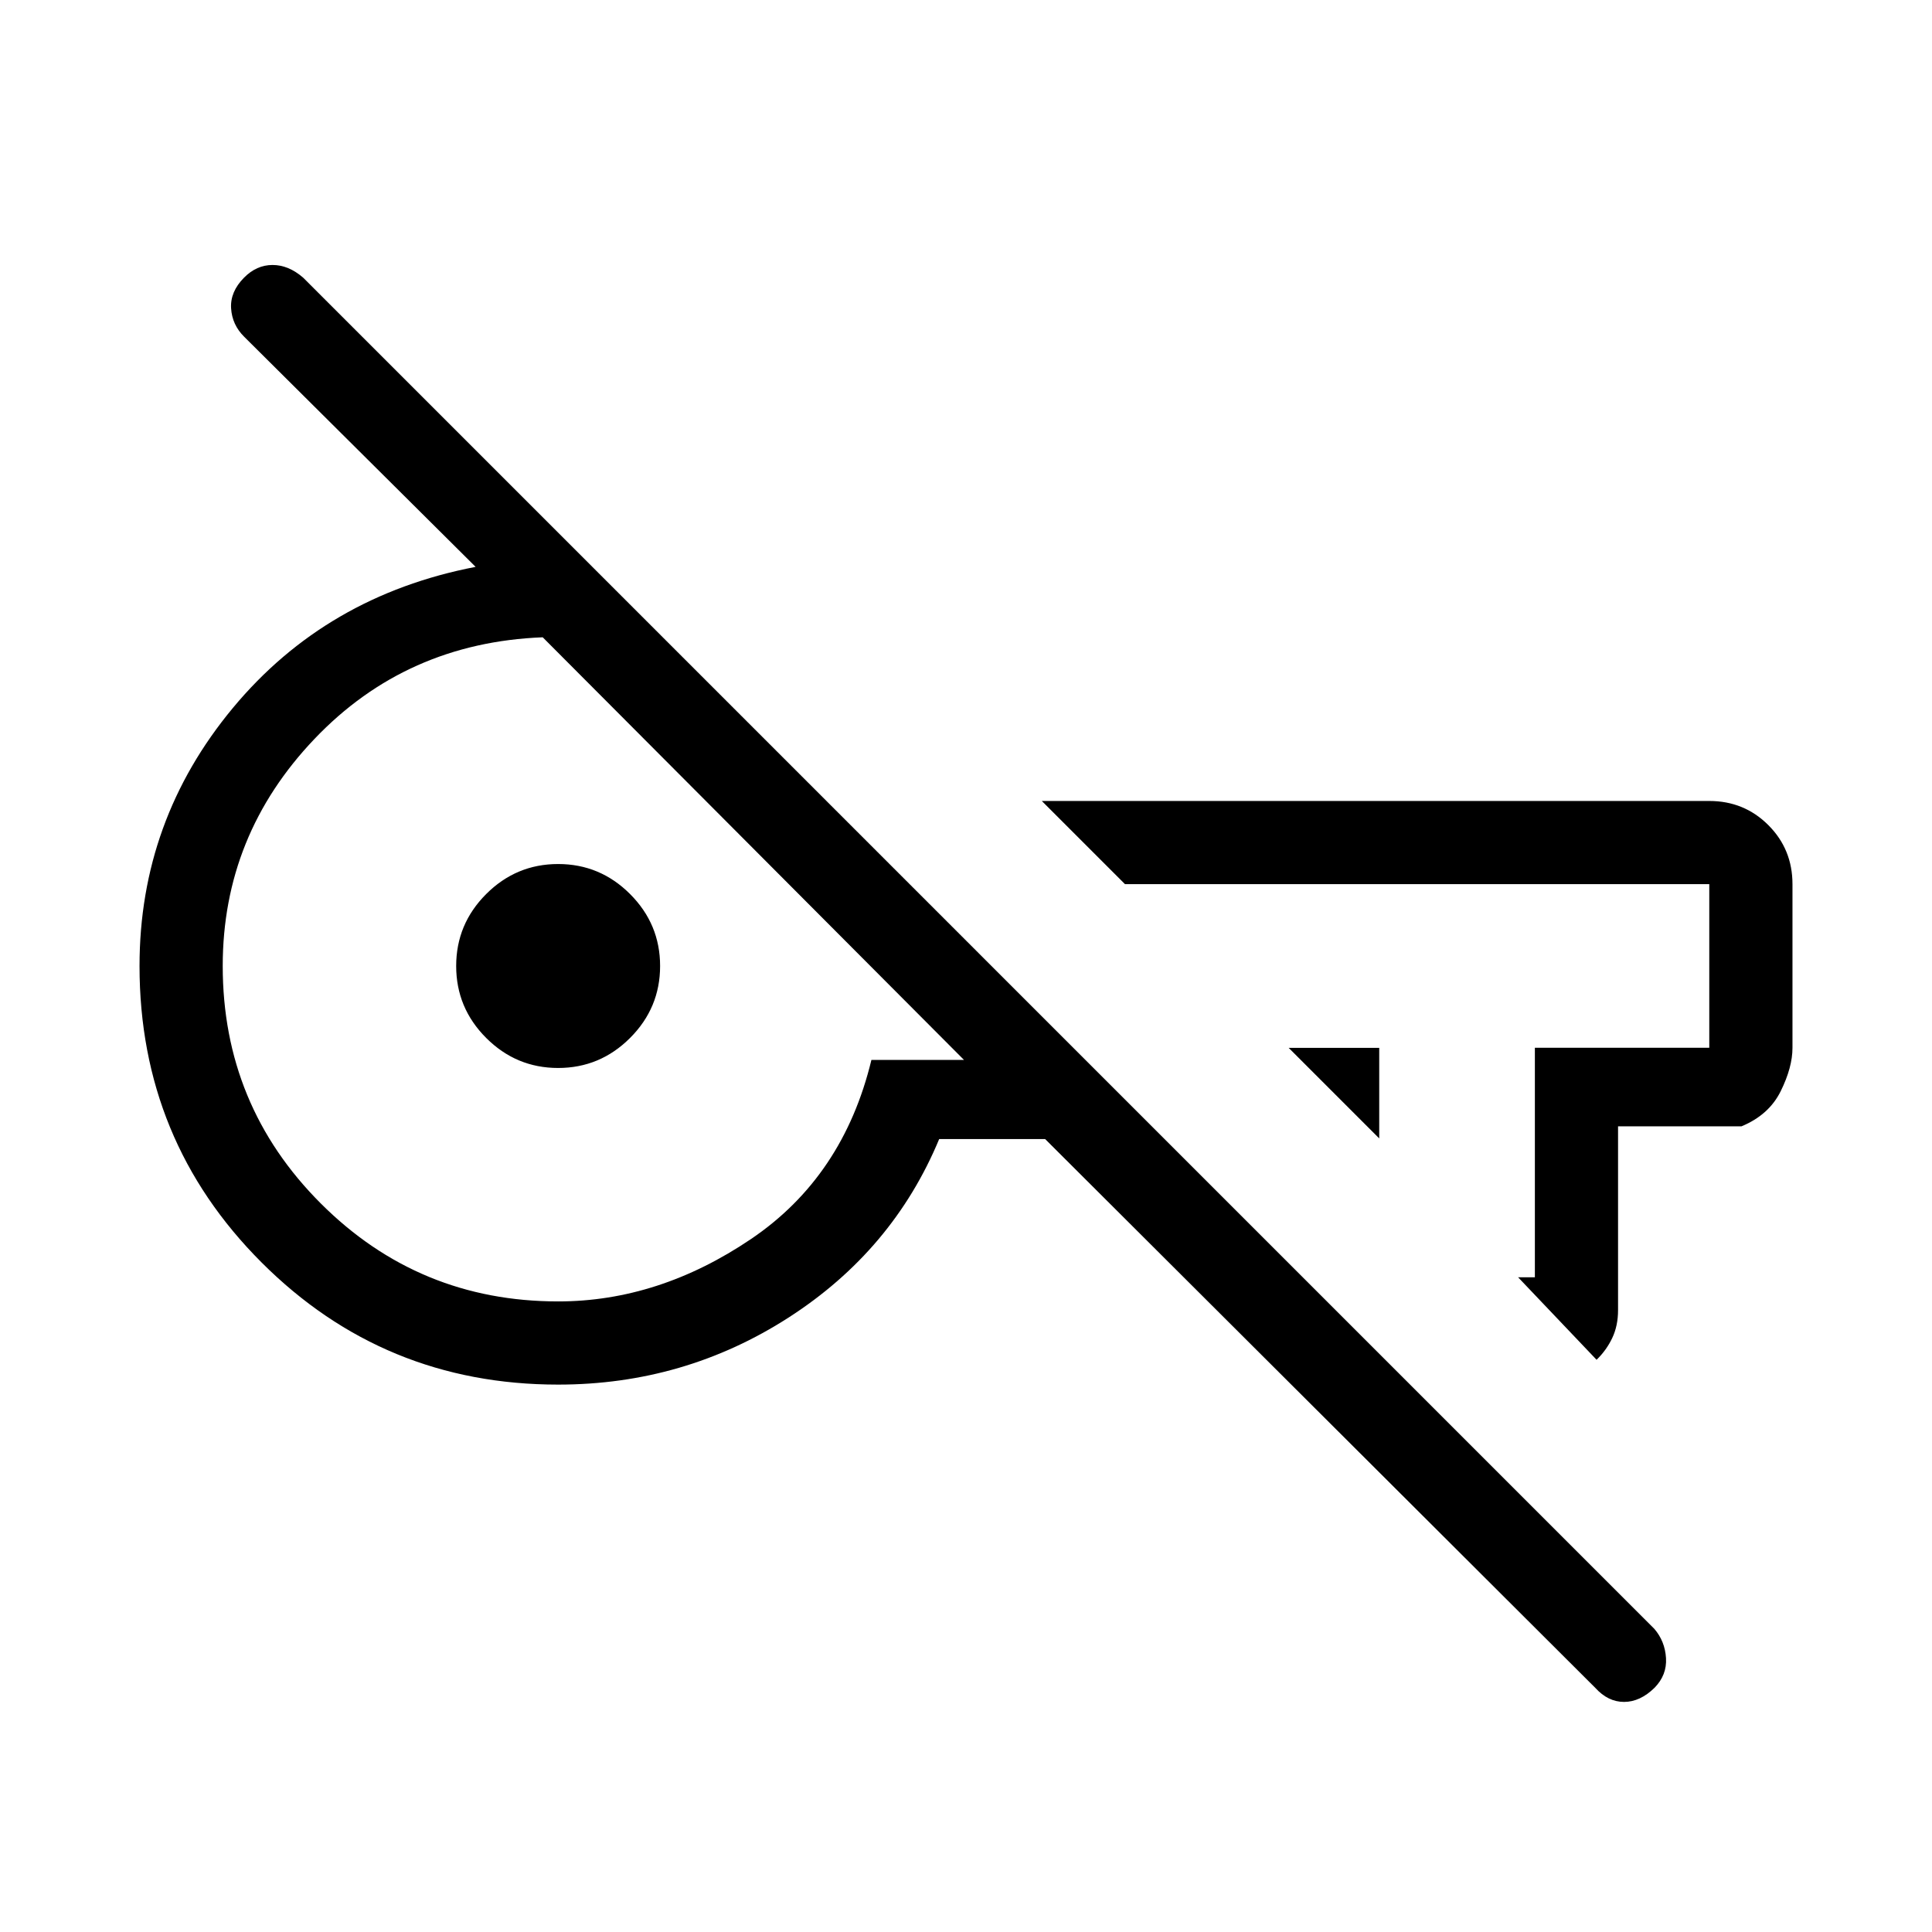 <svg xmlns="http://www.w3.org/2000/svg" height="40" viewBox="0 -960 960 960" width="40"><path d="M792.67-121.33 519.33-394h-52.66q-23 55.33-74.8 88.67Q340.07-272 277.33-272q-86.66 0-147.33-60.67Q69.33-393.33 69.33-480q0-72.33 46.34-128.17Q162-664 236.33-678.33l-115-114.34q-6-5.95-6.5-14.14-.5-8.19 6.4-15.19 6.23-6.33 14.2-6.33 7.97 0 15.24 6.33L822-150.67q5.33 6.19 5.83 14.59.5 8.41-5.72 14.75-7.17 7-15.14 7-7.97 0-14.3-7Zm-107.34-273-45-45h45v45Zm108 110-39-41h8.34v-114.05h86.66v-81.29H559L517.67-562h331.66q17.35 0 29.34 11.99 12 11.99 12 29.34v81.34q0 9.68-5.83 21.5-5.82 11.83-19.51 17.5H804V-309q0 7.75-2.88 13.83-2.88 6.09-7.79 10.84Zm-516-29q50 0 95.84-31 45.83-31 59.83-89h46l-209.33-210q-67.82 2.66-113.41 50.5Q110.67-545 110.67-480q0 69.25 48.7 117.96 48.71 48.71 117.96 48.71Zm0-116q-20.83 0-35.75-14.92-14.91-14.92-14.91-35.75t14.91-35.75q14.92-14.92 35.75-14.92 20.84 0 35.75 14.92Q328-500.83 328-480t-14.92 35.75q-14.91 14.92-35.75 14.92Zm316-57ZM294.67-479Z"/></svg>